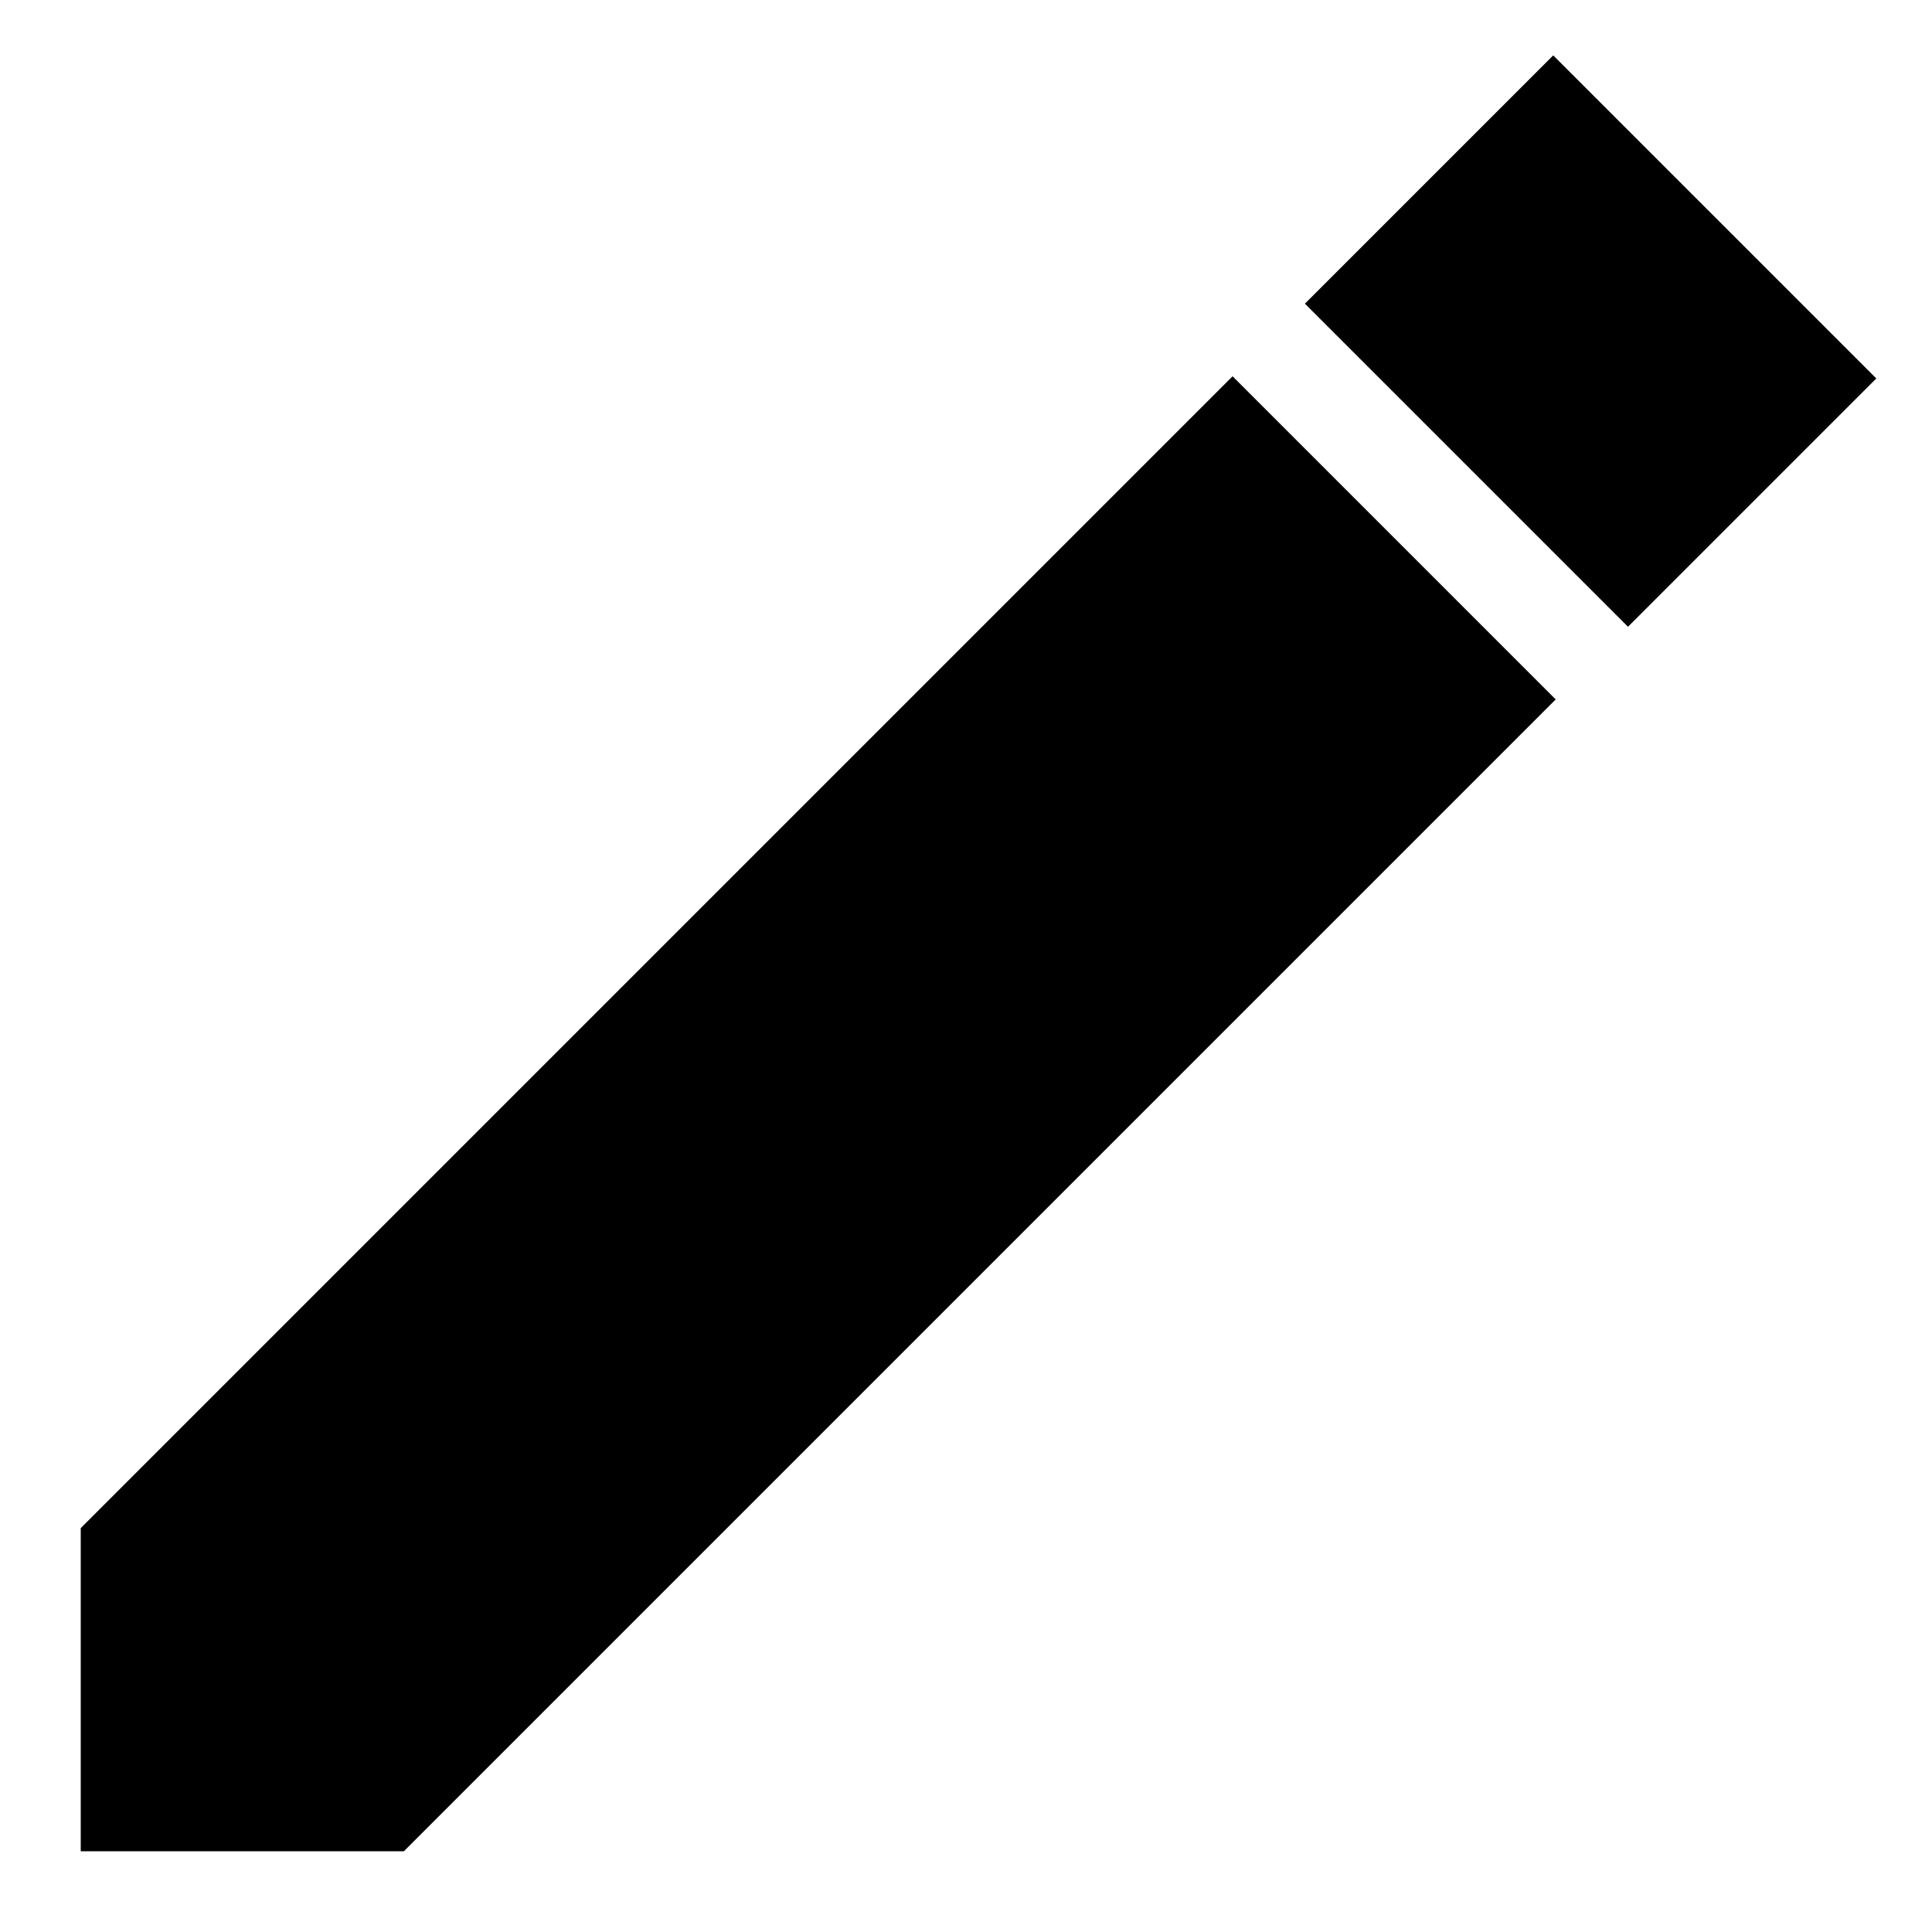 <?xml version="1.0" encoding="utf-8"?>
<!-- Generator: Adobe Illustrator 16.0.0, SVG Export Plug-In . SVG Version: 6.00 Build 0)  -->
<!DOCTYPE svg PUBLIC "-//W3C//DTD SVG 1.1//EN" "http://www.w3.org/Graphics/SVG/1.1/DTD/svg11.dtd">
<svg version="1.1" id="Layer_1" xmlns="http://www.w3.org/2000/svg" xmlns:xlink="http://www.w3.org/1999/xlink" x="0px" y="0px"
	 width="128px" height="128px" viewBox="0 0 128 128" enable-background="new 0 0 128 128" xml:space="preserve">
<g>
	<rect x="90.249" y="10.979" transform="matrix(0.707 0.707 -0.707 0.707 46.86 -67.899)" width="30.277" height="23.267"/>
	<polygon points="81.661,24.93 5.349,101.242 5.349,122.65 26.758,122.65 103.069,46.339 	"/>
</g>
</svg>
